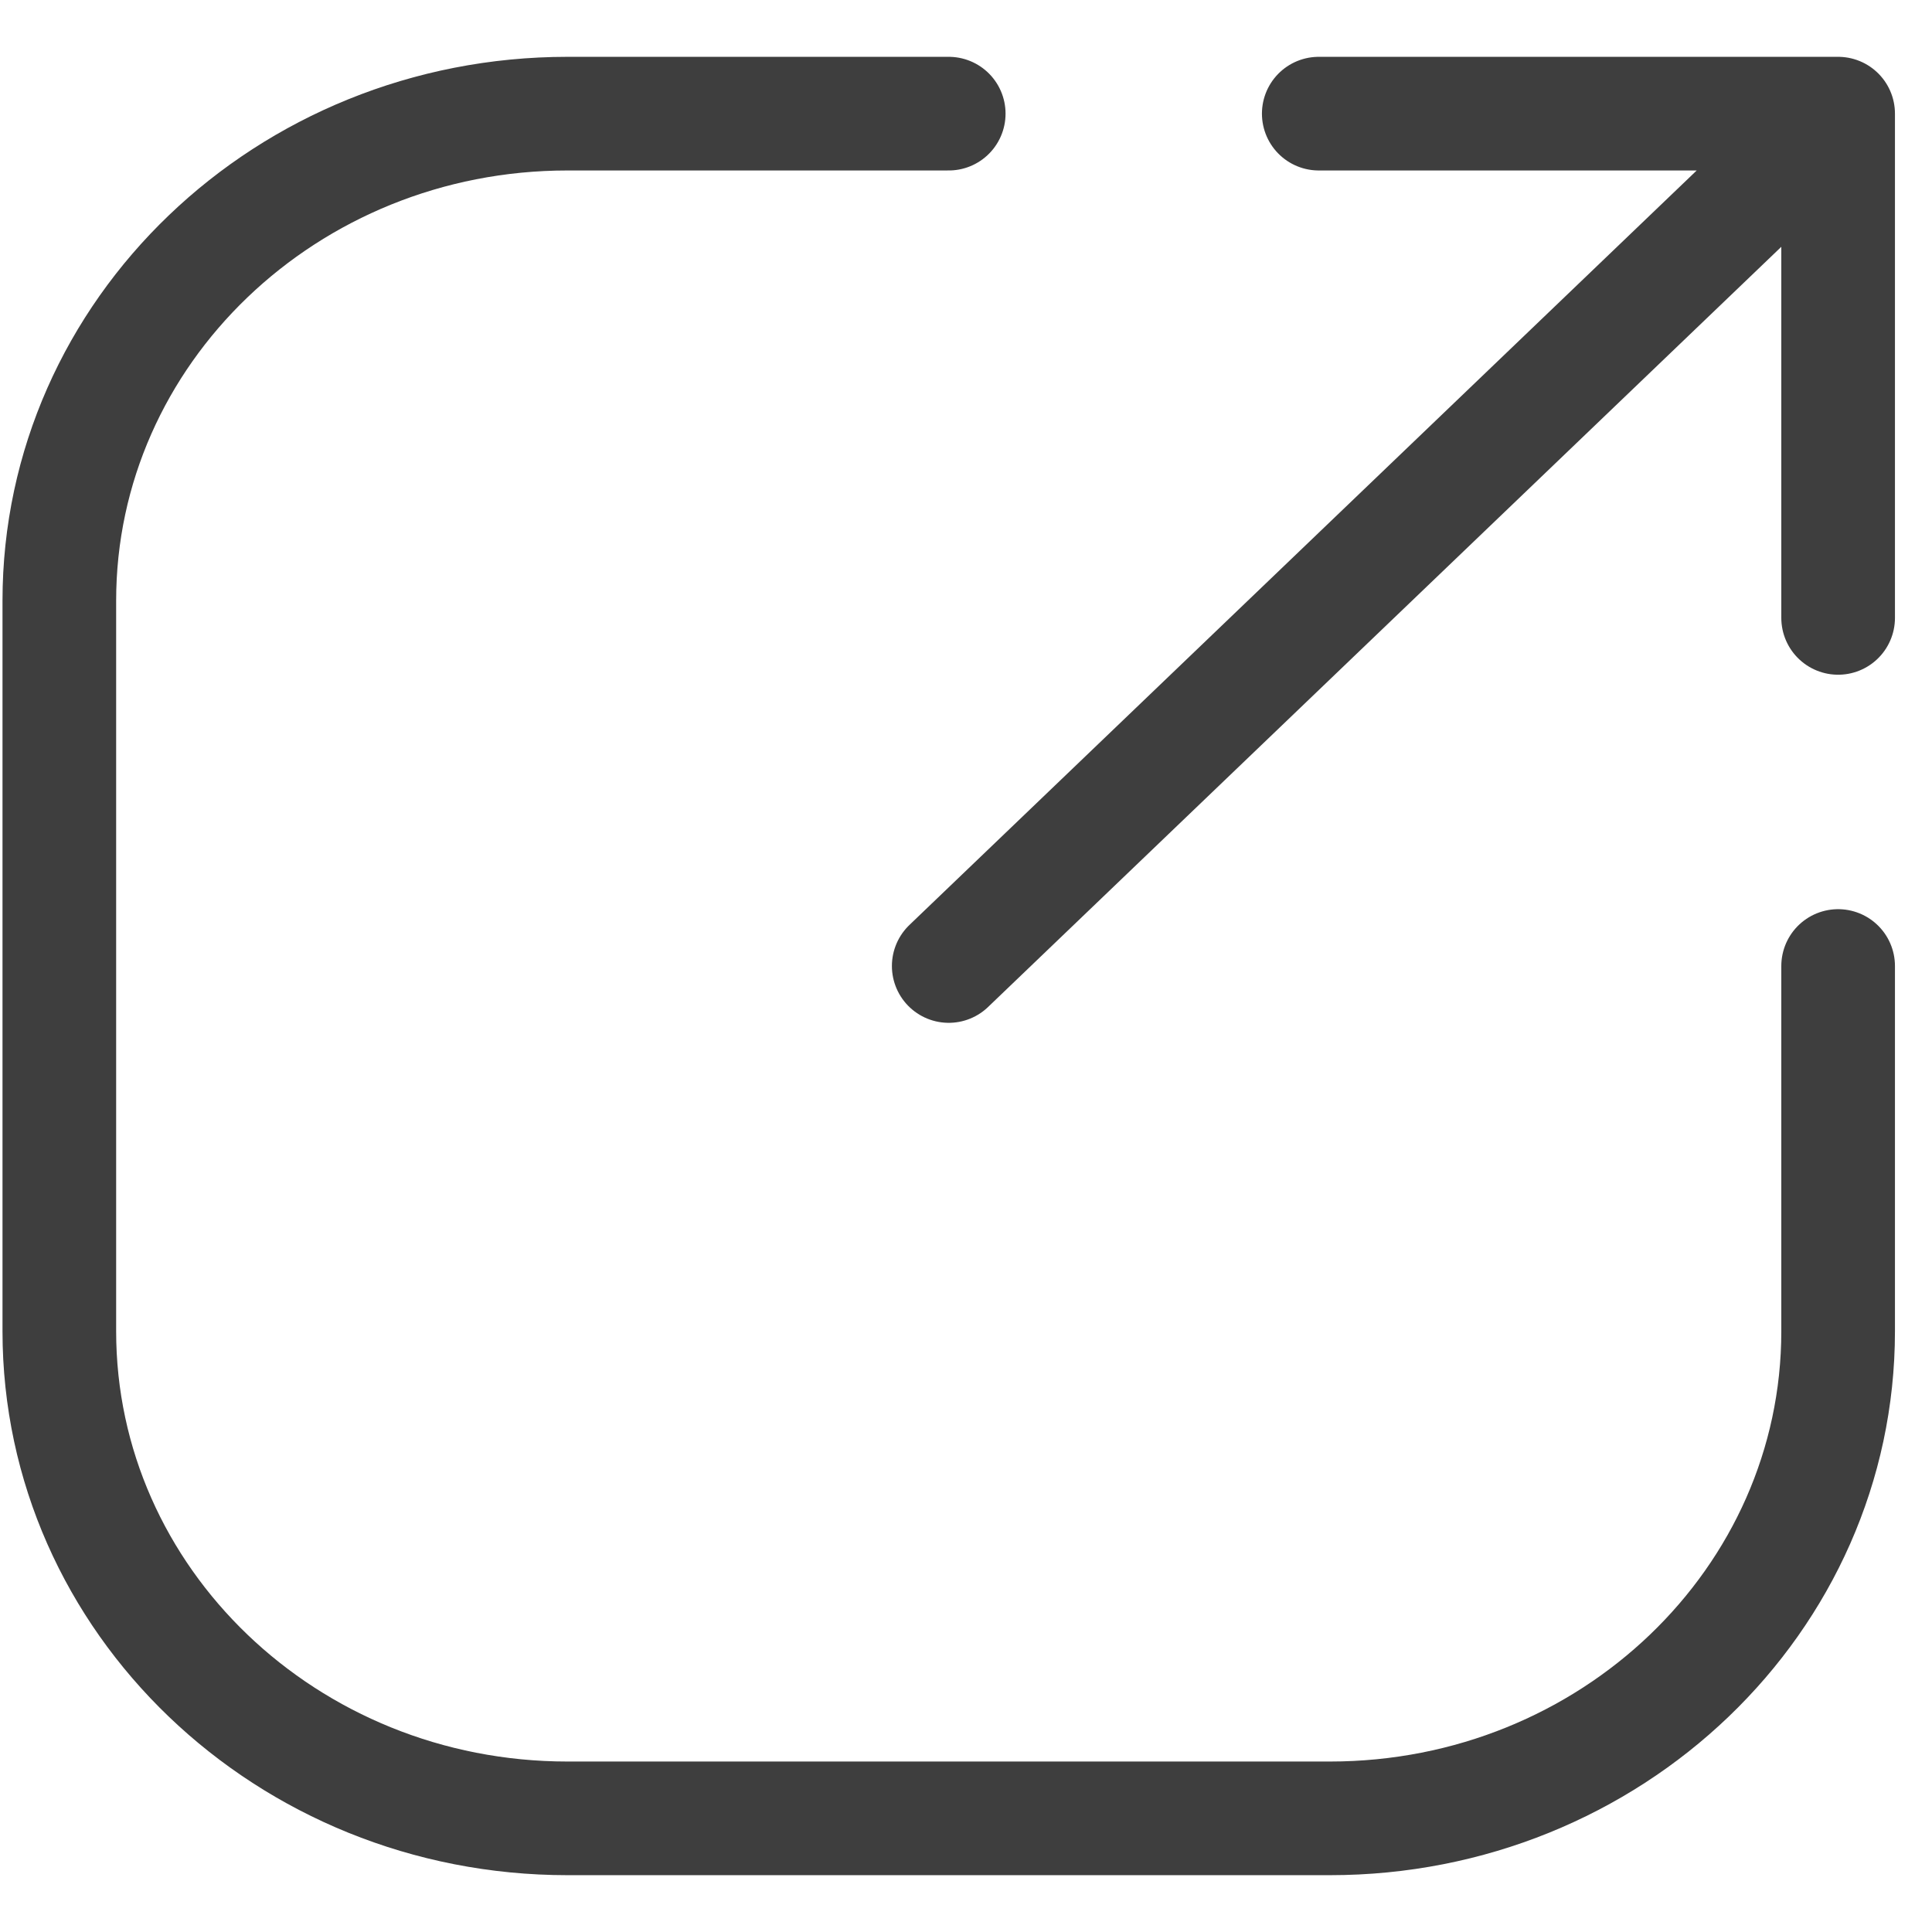 <svg width="17" height="17" viewBox="0 0 17 17" fill="none" xmlns="http://www.w3.org/2000/svg">
<path d="M8.348 1L4.994 1C2.524 1 0.522 2.919 0.522 5.286L0.522 11.714C0.522 14.081 2.524 16 4.994 16L11.702 16C14.172 16 16.174 14.081 16.174 11.714V8.5M16.174 1L11.604 1M16.174 1V5.437M16.174 1L8.348 8.5" stroke="#3E3E3E" stroke-linecap="round" stroke-linejoin="round"/>
</svg>
